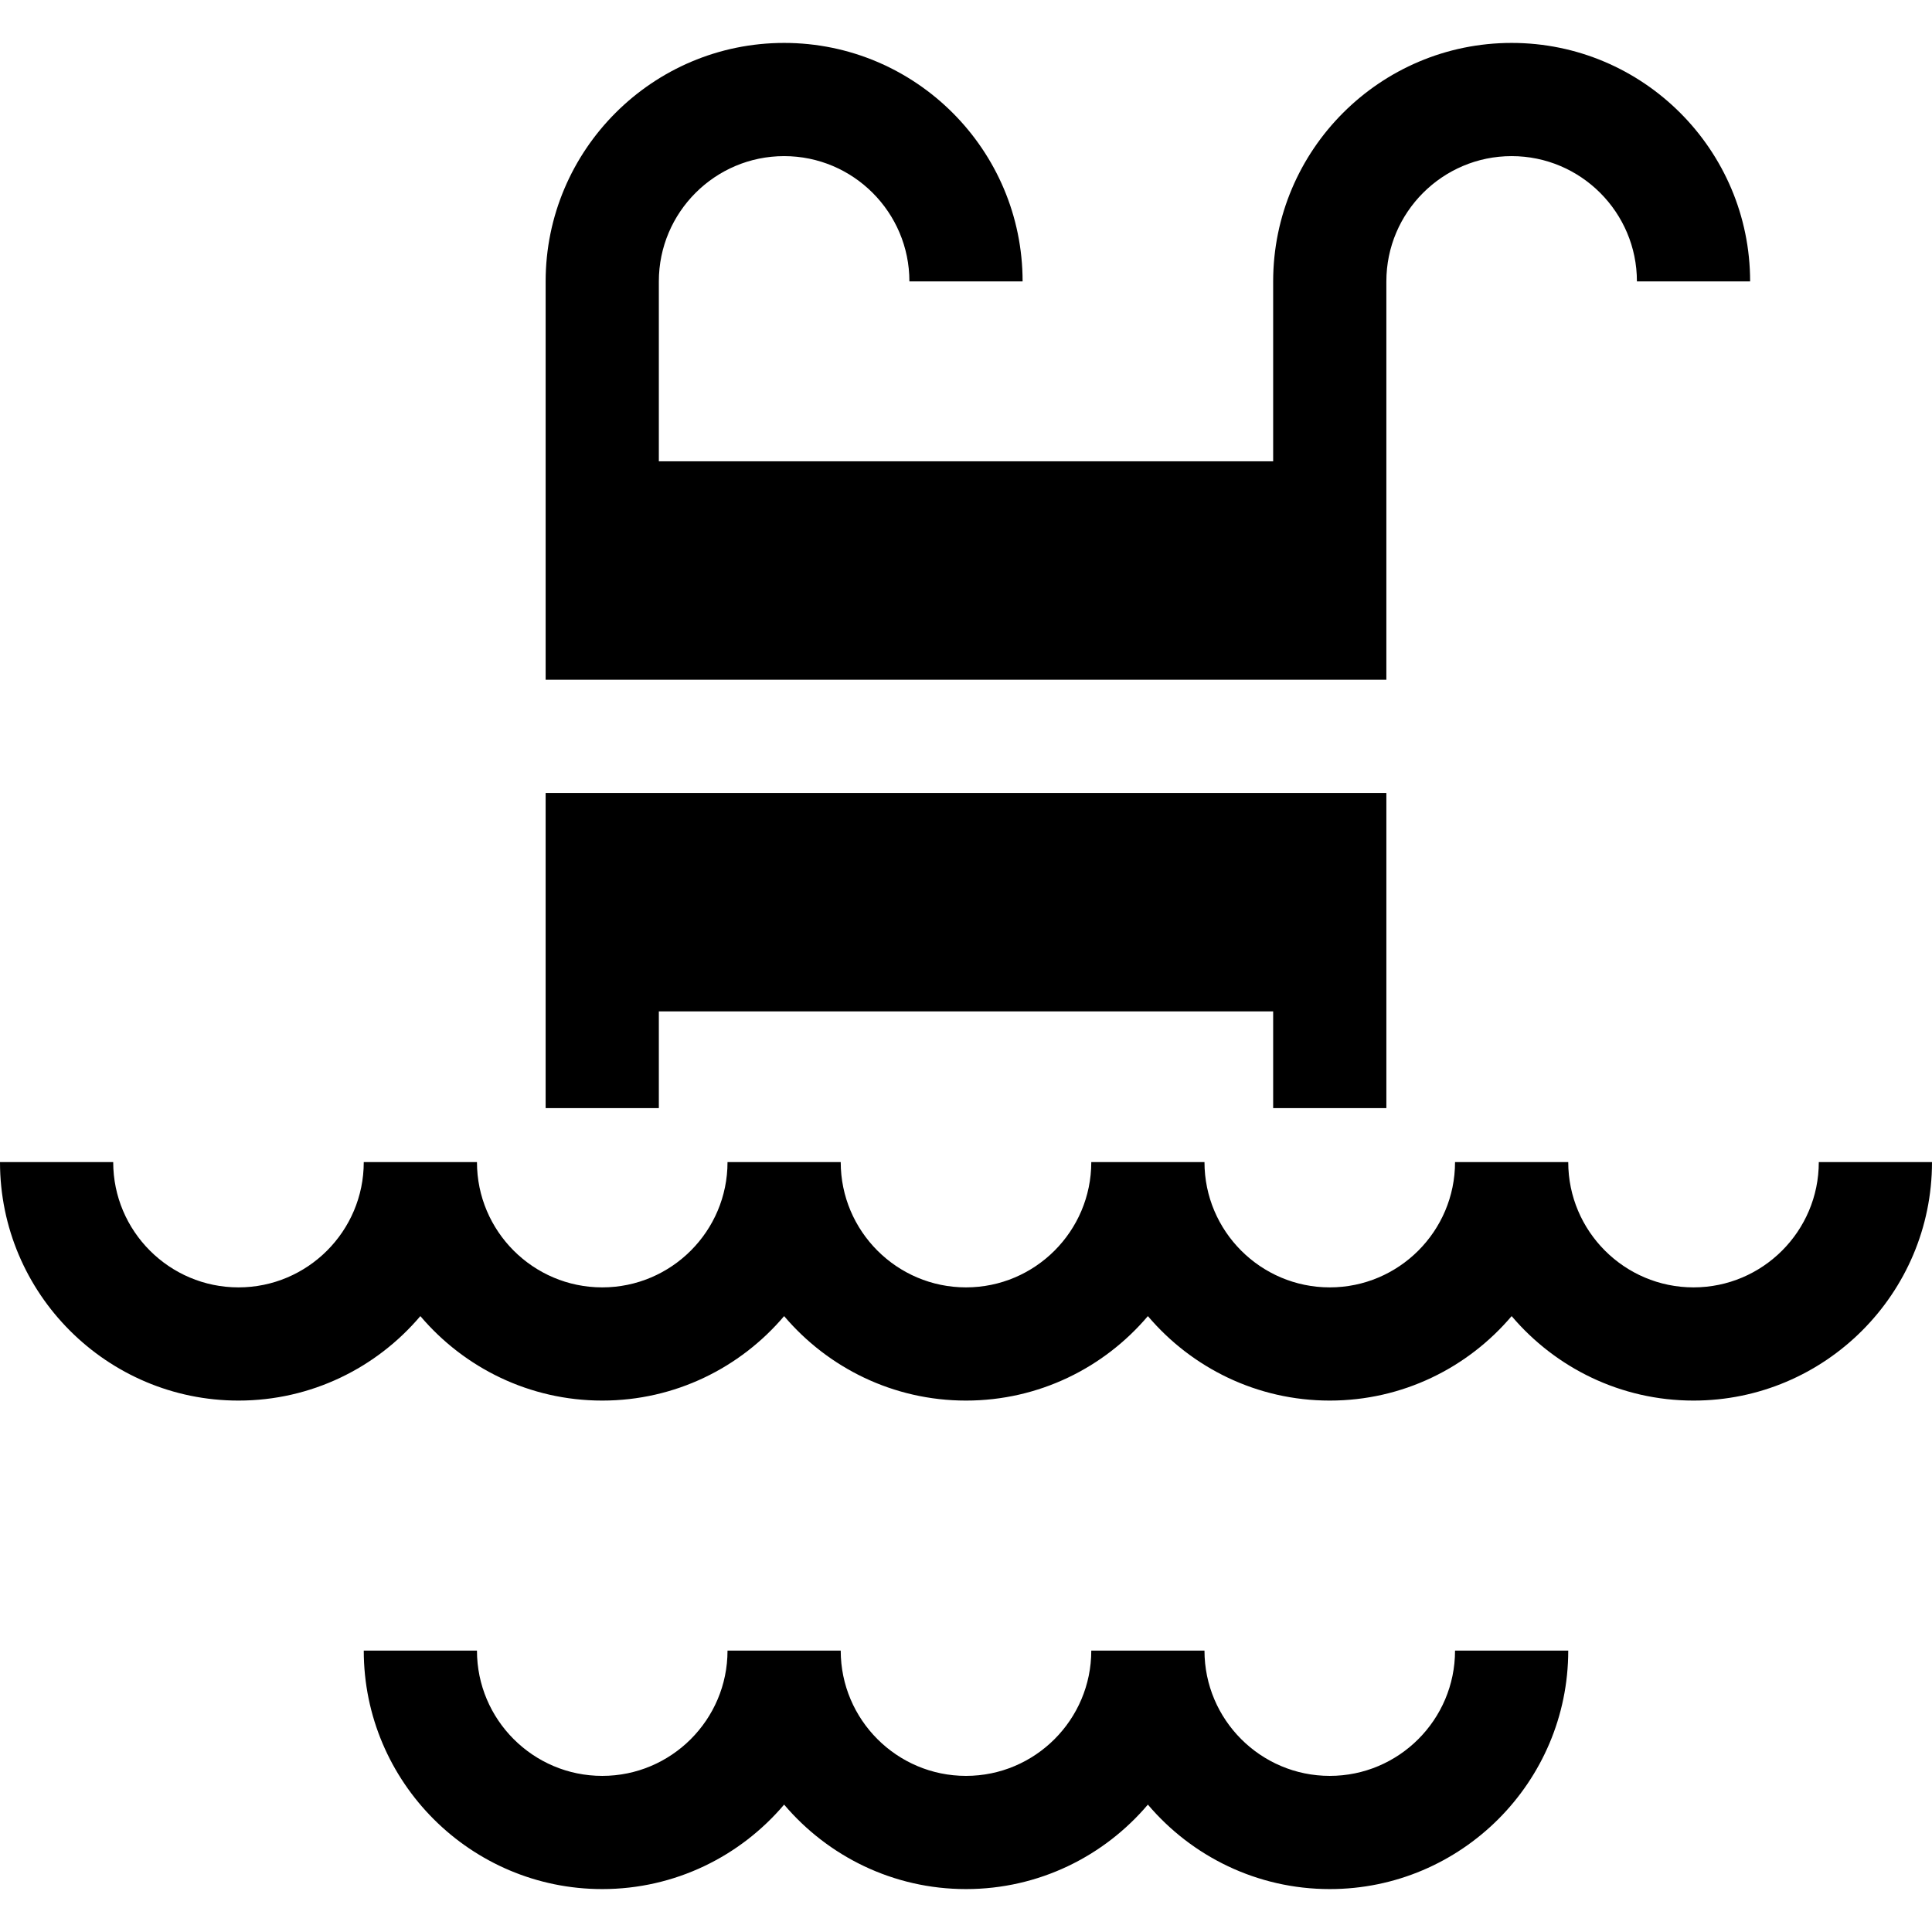 <?xml version="1.0" encoding="iso-8859-1"?>
<!-- Generator: Adobe Illustrator 19.0.0, SVG Export Plug-In . SVG Version: 6.00 Build 0)  -->
<svg xmlns="http://www.w3.org/2000/svg" xmlns:xlink="http://www.w3.org/1999/xlink" version="1.1" id="Layer_1" x="0px" y="0px" viewBox="0 0 512 512" style="enable-background:new 0 0 512 512;" xml:space="preserve">
<g>
	<g>
		<path d="M482,307.969c0,18.306-14.894,33.2-33.2,33.2c-18.306,0-33.2-14.894-33.2-33.2h-30c0,18.306-14.894,33.2-33.2,33.2    c-18.306,0-33.2-14.894-33.2-33.2h-30c0,18.306-14.894,33.2-33.2,33.2c-18.306,0-33.2-14.894-33.2-33.2h-30    c0,18.306-14.894,33.2-33.2,33.2c-18.307,0-33.2-14.894-33.2-33.2h-30c0,18.306-14.893,33.2-33.2,33.2S30,326.275,30,307.969H0    c0,34.849,28.352,63.2,63.2,63.2c19.301,0,36.598-8.706,48.2-22.387c11.602,13.681,28.899,22.387,48.2,22.387    c19.301,0,36.598-8.706,48.2-22.387c11.602,13.681,28.899,22.387,48.2,22.387c19.301,0,36.598-8.706,48.2-22.387    c11.602,13.681,28.899,22.387,48.2,22.387s36.598-8.706,48.2-22.387c11.602,13.681,28.899,22.387,48.2,22.387    c34.849,0,63.2-28.351,63.2-63.2H482z"/>
	</g>
</g>
<g>
	<g>
		<path d="M385.6,437.427c0,18.307-14.893,33.2-33.2,33.2c-18.306,0-33.2-14.894-33.2-33.2h-30c0,18.306-14.894,33.2-33.2,33.2    s-33.2-14.894-33.2-33.2h-30c0,18.306-14.894,33.2-33.2,33.2c-18.307,0-33.2-14.894-33.2-33.2h-30c0,34.849,28.352,63.2,63.2,63.2    c19.301,0,36.598-8.706,48.2-22.387c11.602,13.681,28.899,22.387,48.2,22.387c19.301,0,36.598-8.706,48.2-22.387    c11.602,13.681,28.899,22.387,48.2,22.387c34.849,0,63.2-28.351,63.2-63.2H385.6z"/>
	</g>
</g>
<g>
	<g>
		<path d="M400.6,11.374c-34.849,0-63.2,28.351-63.2,63.2v47.678H174.6V74.574c0-18.306,14.894-33.2,33.2-33.2    c18.307,0,33.2,14.894,33.2,33.2h30c0-34.849-28.352-63.2-63.2-63.2c-34.848,0-63.2,28.351-63.2,63.2v105.565h222.8V74.574    c0-18.306,14.894-33.2,33.2-33.2c18.306,0,33.2,14.894,33.2,33.2h30C463.8,39.725,435.449,11.374,400.6,11.374z"/>
	</g>
</g>
<g>
	<g>
		<polygon points="144.6,210.139 144.6,293.662 174.6,293.662 174.6,268.026 337.4,268.026 337.4,293.662 367.4,293.662     367.4,210.139   "/>
	</g>
</g>
<g>
</g>
<g>
</g>
<g>
</g>
<g>
</g>
<g>
</g>
<g>
</g>
<g>
</g>
<g>
</g>
<g>
</g>
<g>
</g>
<g>
</g>
<g>
</g>
<g>
</g>
<g>
</g>
<g>
</g>
</svg>
